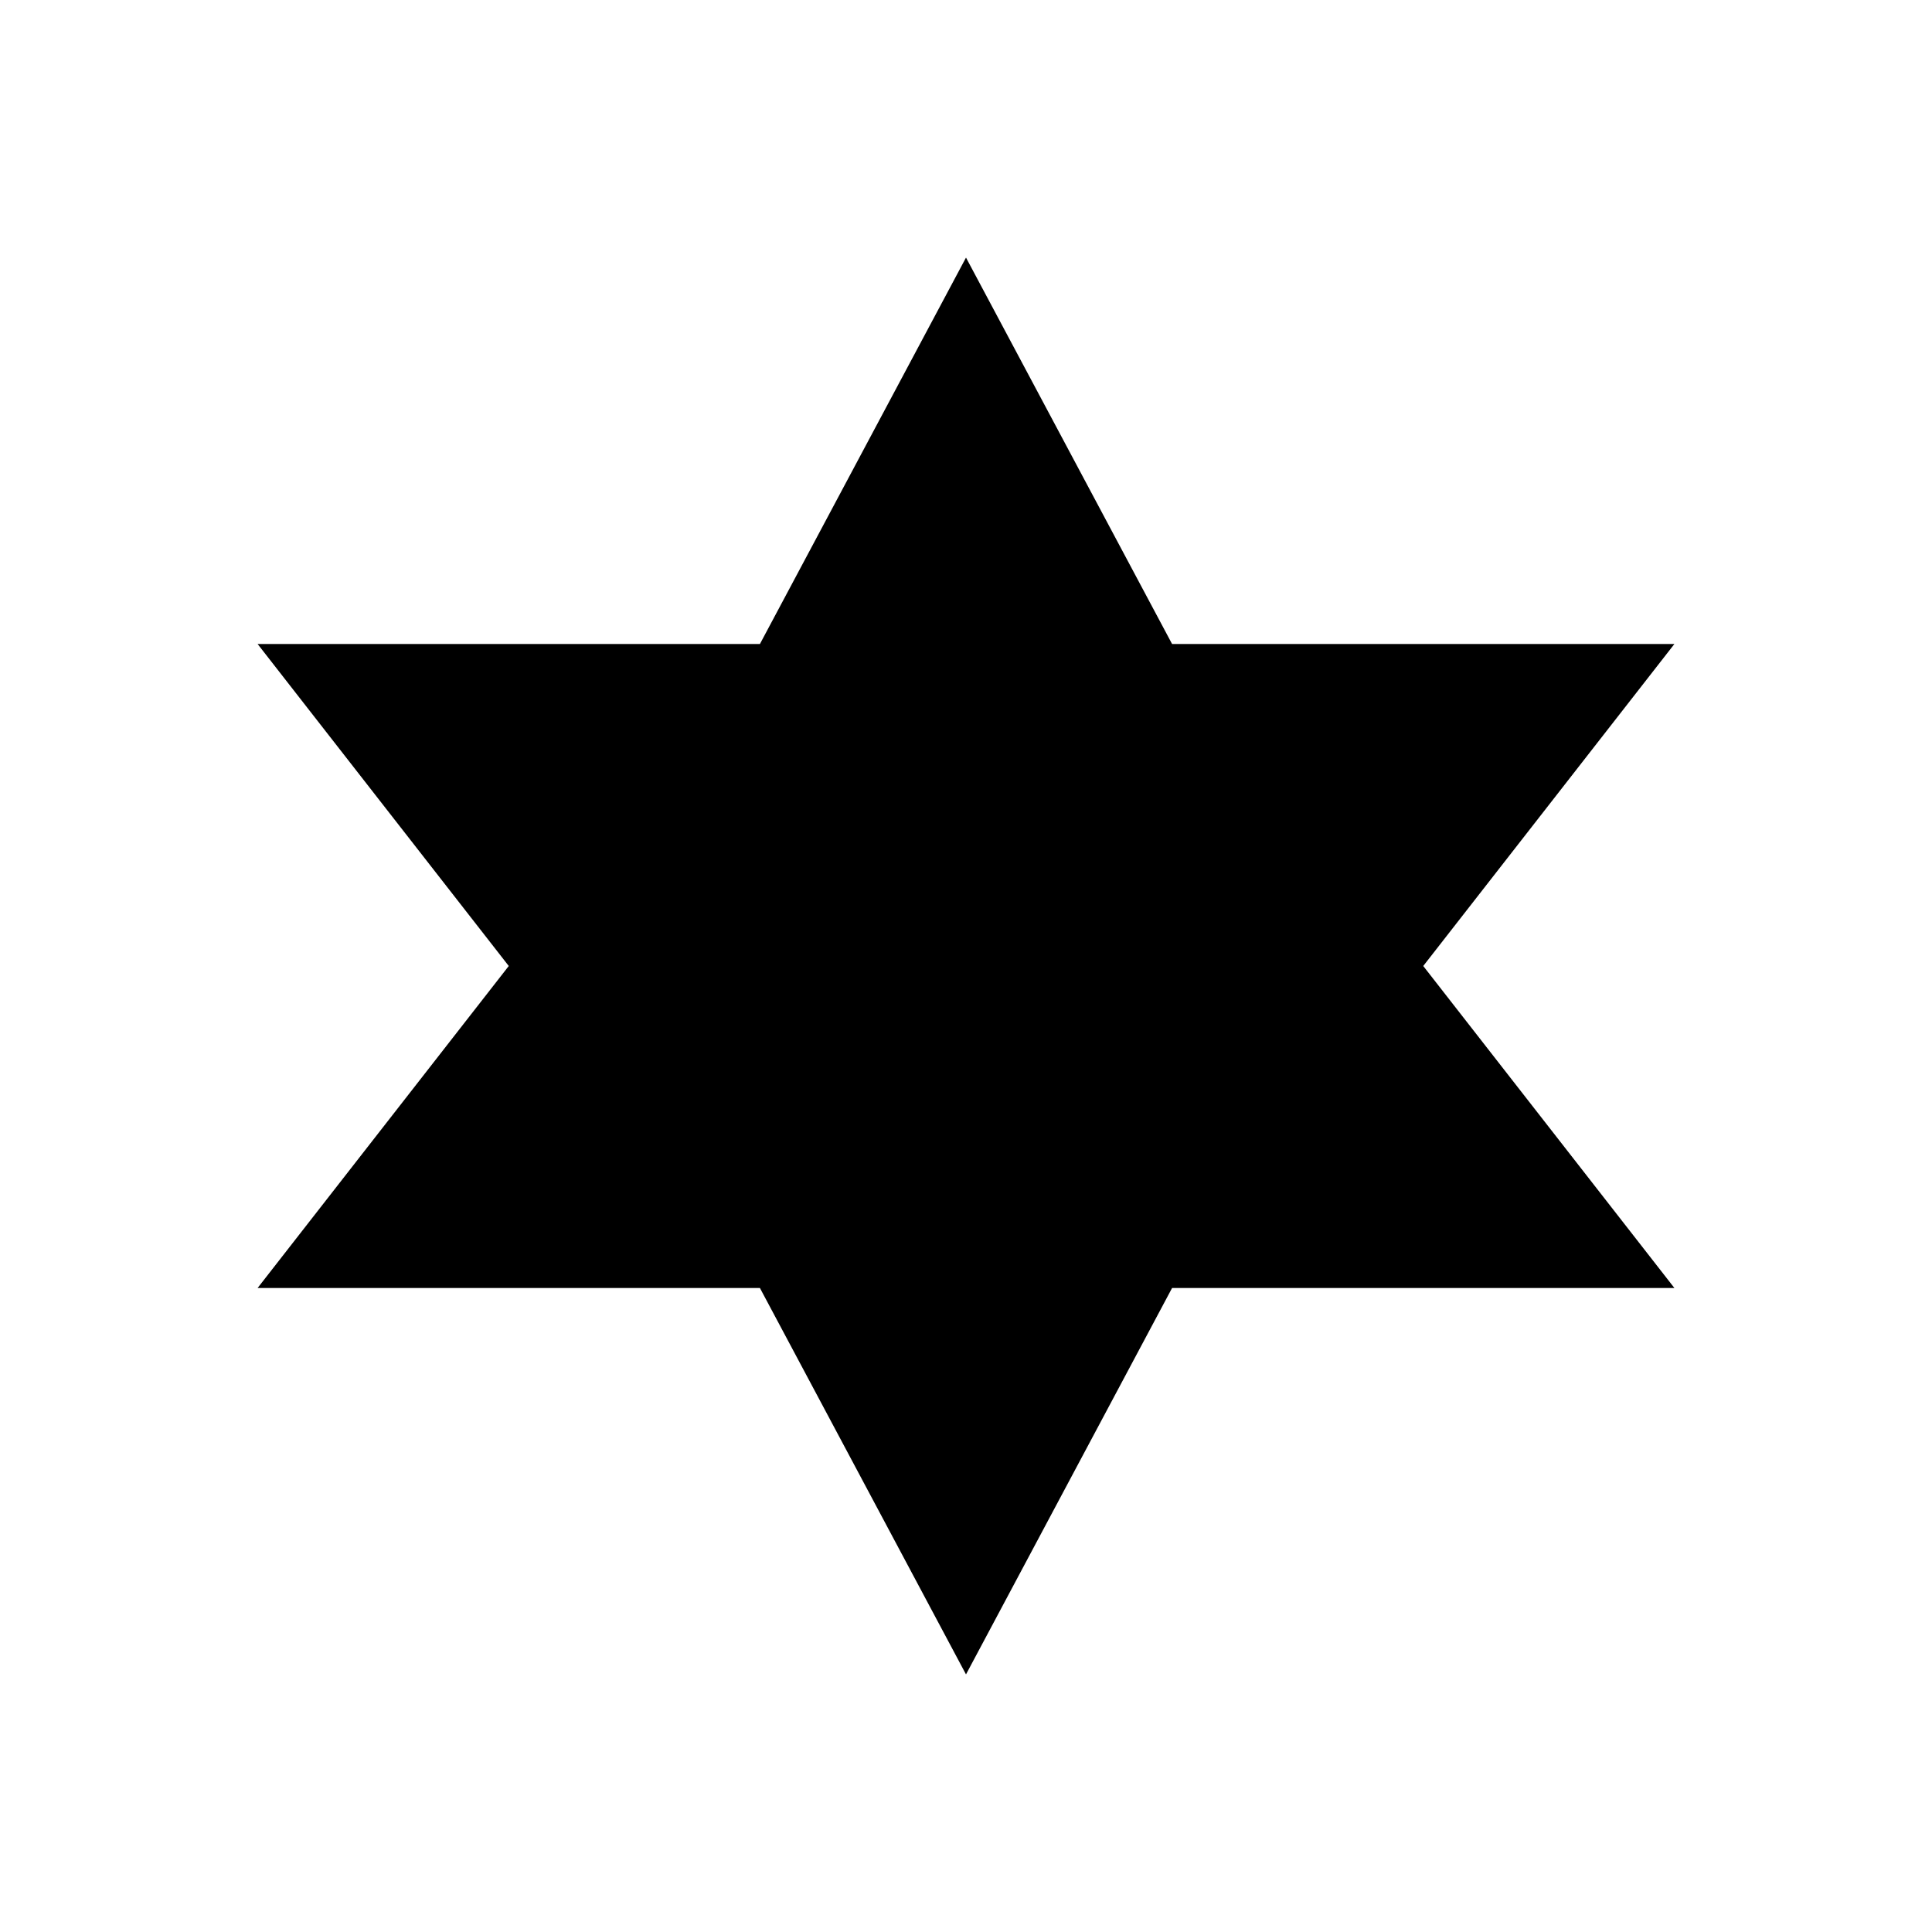 <svg xmlns="http://www.w3.org/2000/svg" viewBox="0 0 15 15" height="15" width="15"><title>religious-jewish-11.svg</title><rect fill="none" x="0" y="0" width="15" height="15"></rect><path fill="#000" transform="translate(2 2)" d="M11,8H7.1l-1.6,3L3.9,8H0l1.95-2.5L0,3h3.9l1.6-3l1.6,3H11L9.05,5.5L11,8z"></path></svg>
